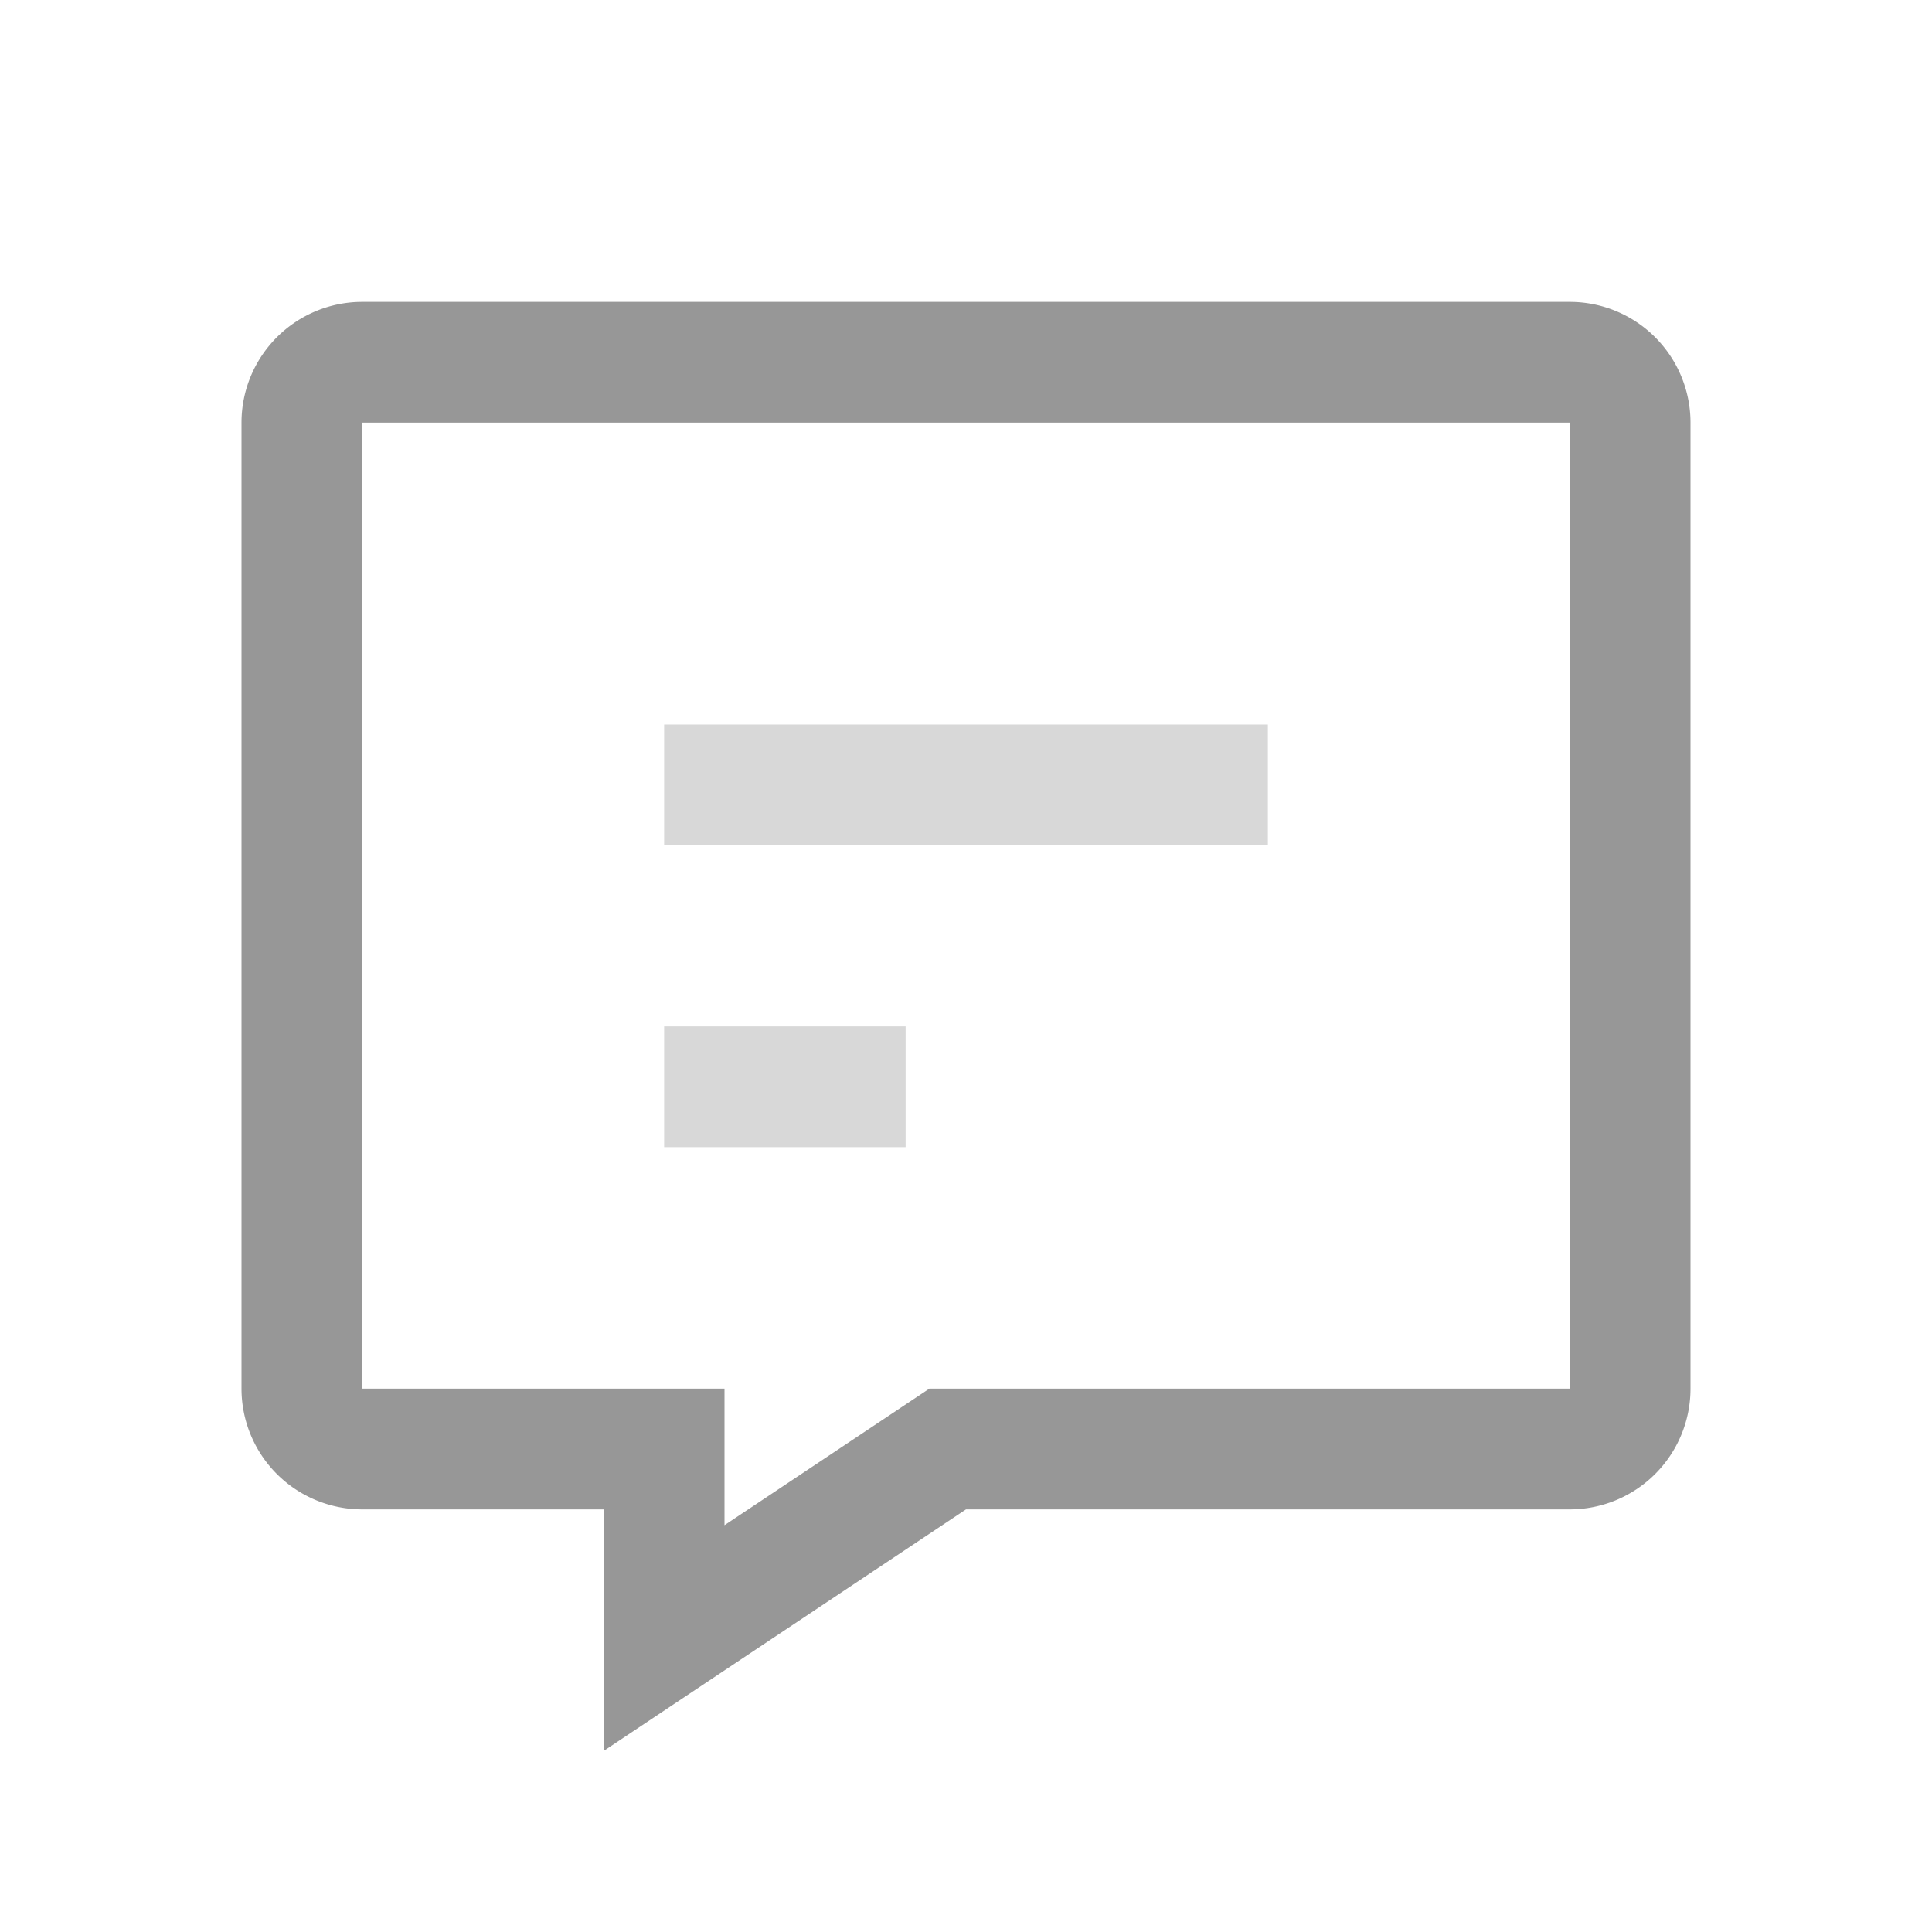 <?xml version="1.0" standalone="no"?><!DOCTYPE svg PUBLIC "-//W3C//DTD SVG 1.1//EN" "http://www.w3.org/Graphics/SVG/1.1/DTD/svg11.dtd"><svg t="1590068208317" class="icon" viewBox="0 0 1024 1024" version="1.1" xmlns="http://www.w3.org/2000/svg" p-id="18871" xmlns:xlink="http://www.w3.org/1999/xlink" width="128" height="128"><defs><style type="text/css"></style></defs><path d="M492.608 736H832v-512H192v512h192v72.384L492.608 736z m19.392 64l-192 128v-128H192a64 64 0 0 1-64-64v-512a64 64 0 0 1 64-64h640a64 64 0 0 1 64 64v512a64 64 0 0 1-64 64H512z" fill="#979797" p-id="18872"></path><path d="M352 384h320v64h-320zM352 544h128v64h-128z" fill="#D8D8D8" p-id="18873"></path></svg>